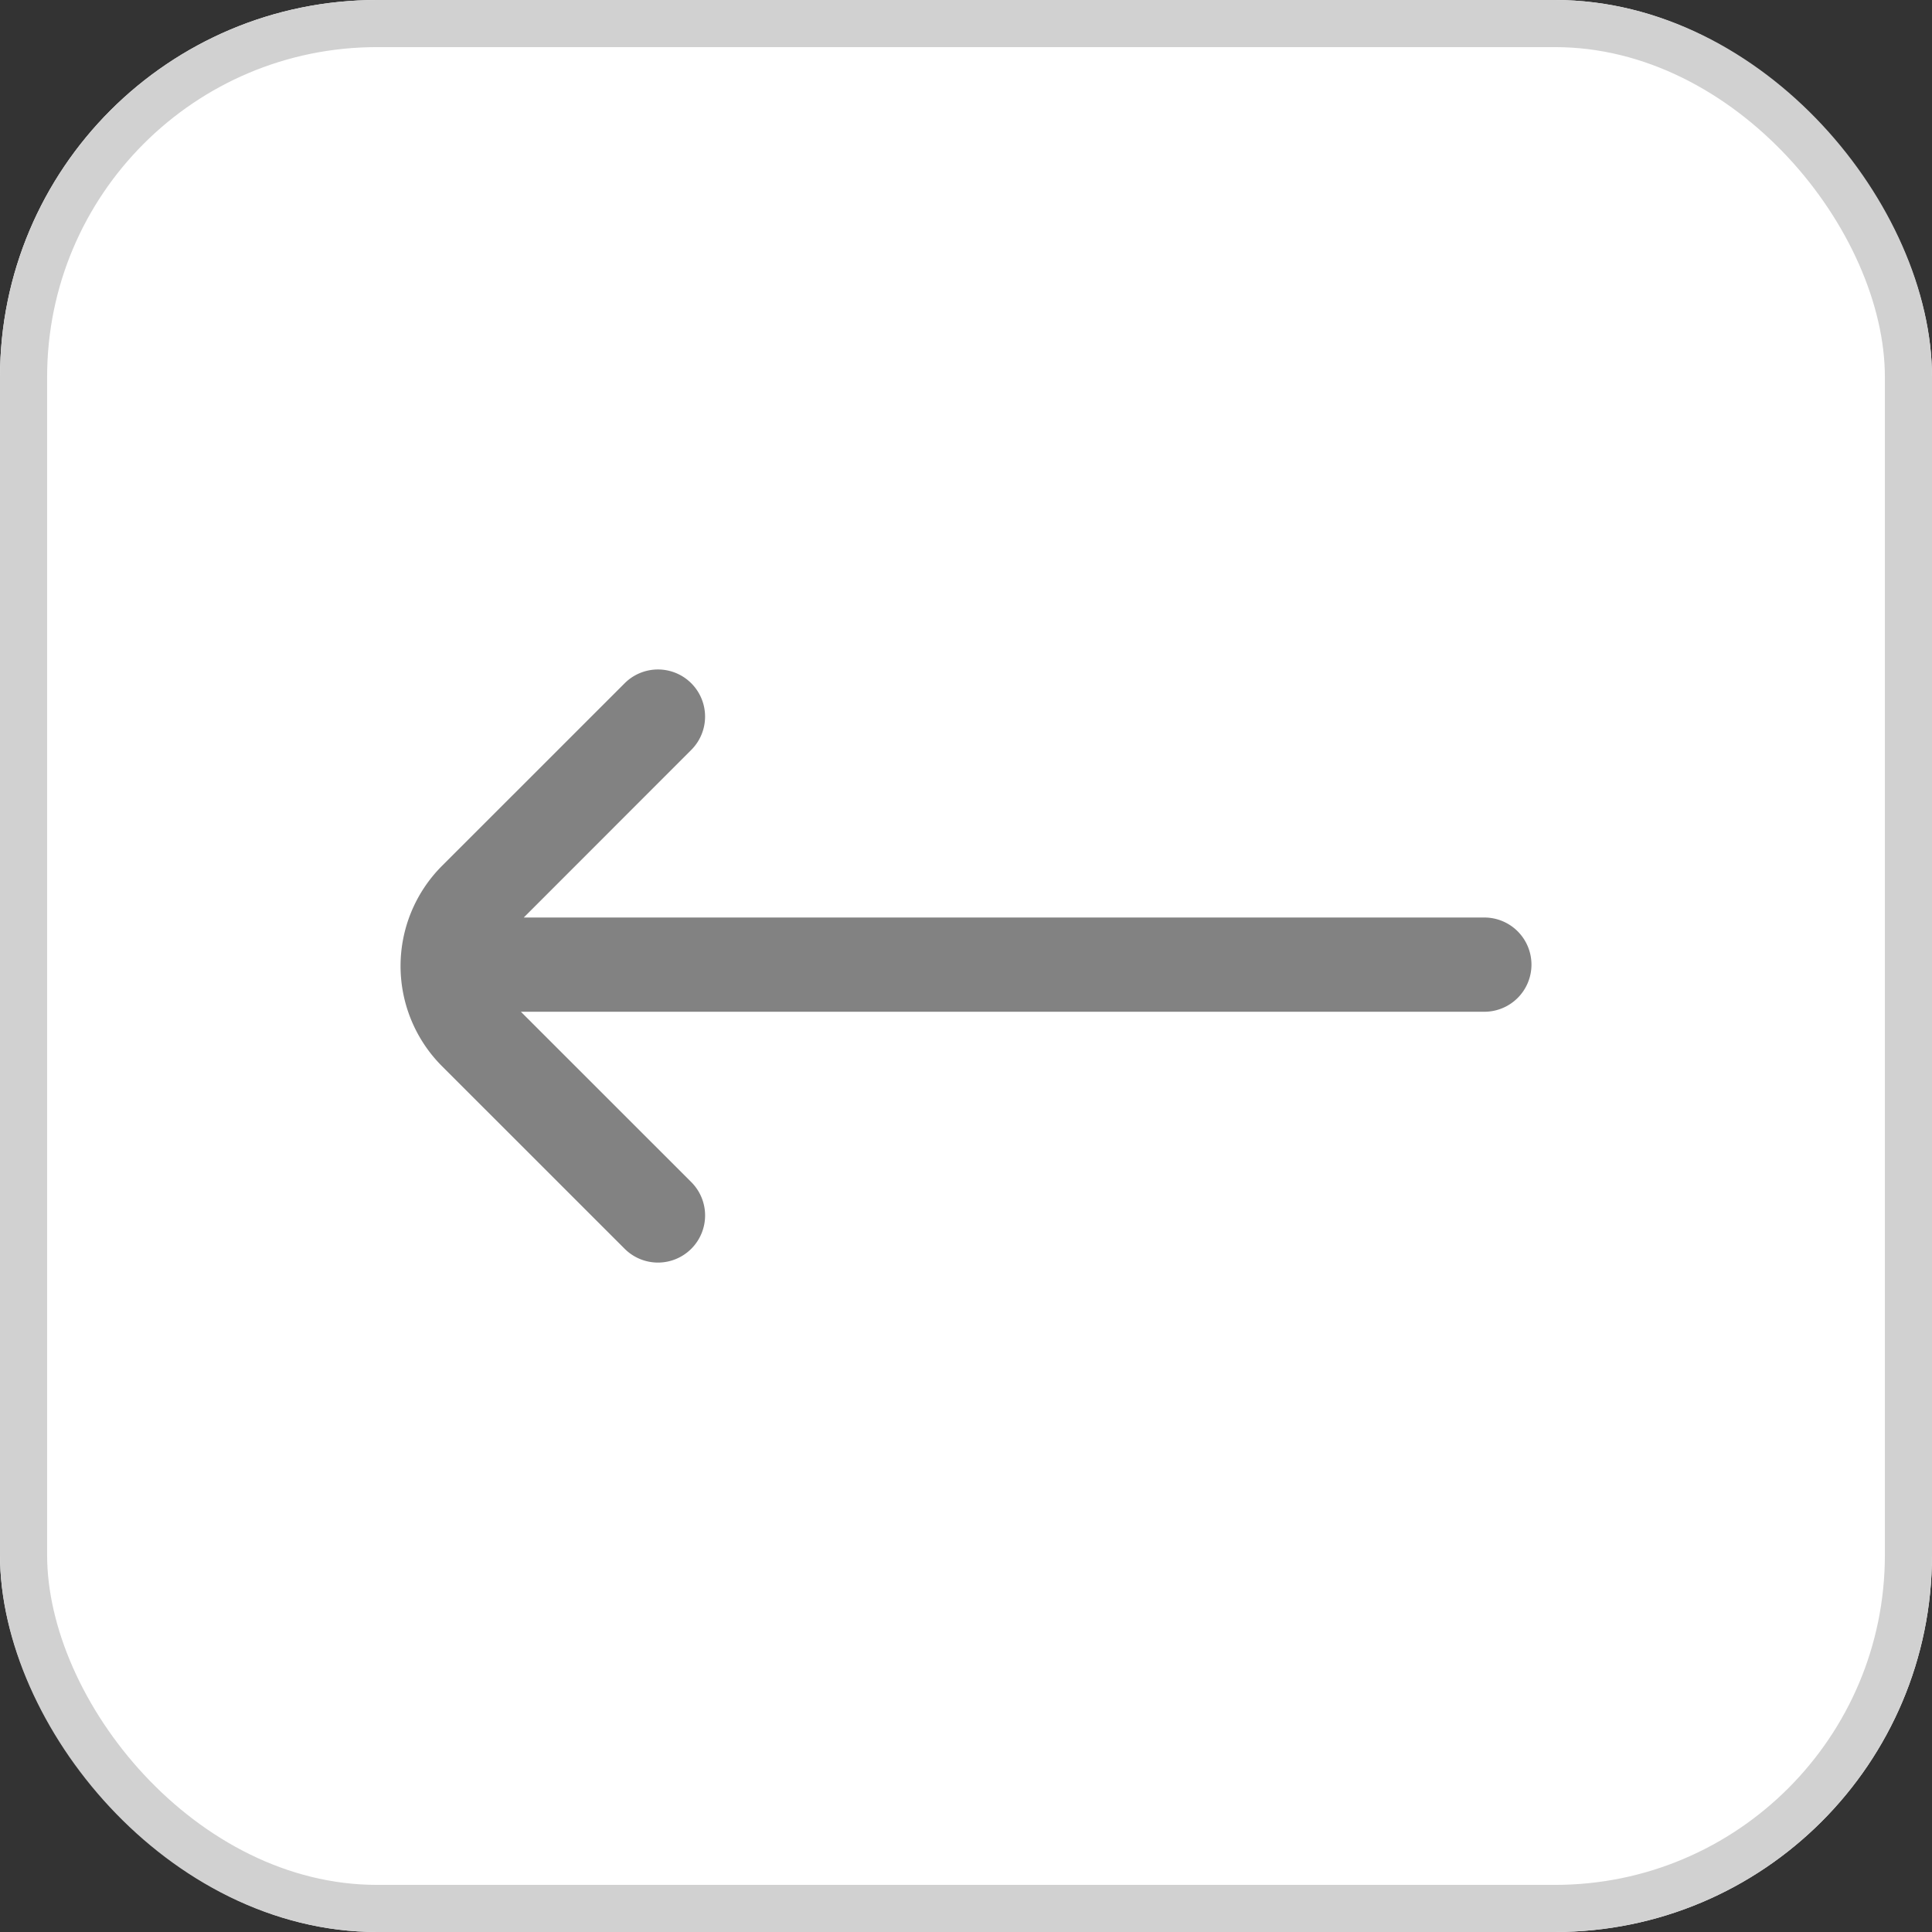<svg id="Group_10453" data-name="Group 10453" xmlns="http://www.w3.org/2000/svg" width="41" height="41" viewBox="0 0 41 41">
  <rect x="0" y="0" width="41" height="41" fill="#333333" stroke="none"/>
  <g id="Rectangle_1739" data-name="Rectangle 1739" fill="#fff" stroke="#d1d1d1" stroke-width="1">
    <rect width="41" height="41" rx="8" stroke="none"/>
    <rect x="0.5" y="0.5" width="40" height="40" rx="7.5" fill="none"/>
  </g>
  <path id="fi-rr-arrow-right" d="M.877,9.907,4.756,6.029a1,1,0,0,1,1.414,0h0a1,1,0,0,1,0,1.414L2.615,11H23a1,1,0,0,1,1,1h0a1,1,0,0,1-1,1H2.554L6.17,16.615a1,1,0,0,1,0,1.415h0a1,1,0,0,1-1.414,0L.876,14.151A3.008,3.008,0,0,1,.877,9.907Z" transform="translate(8.5 8.471)" fill="#828282"/>
</svg>
